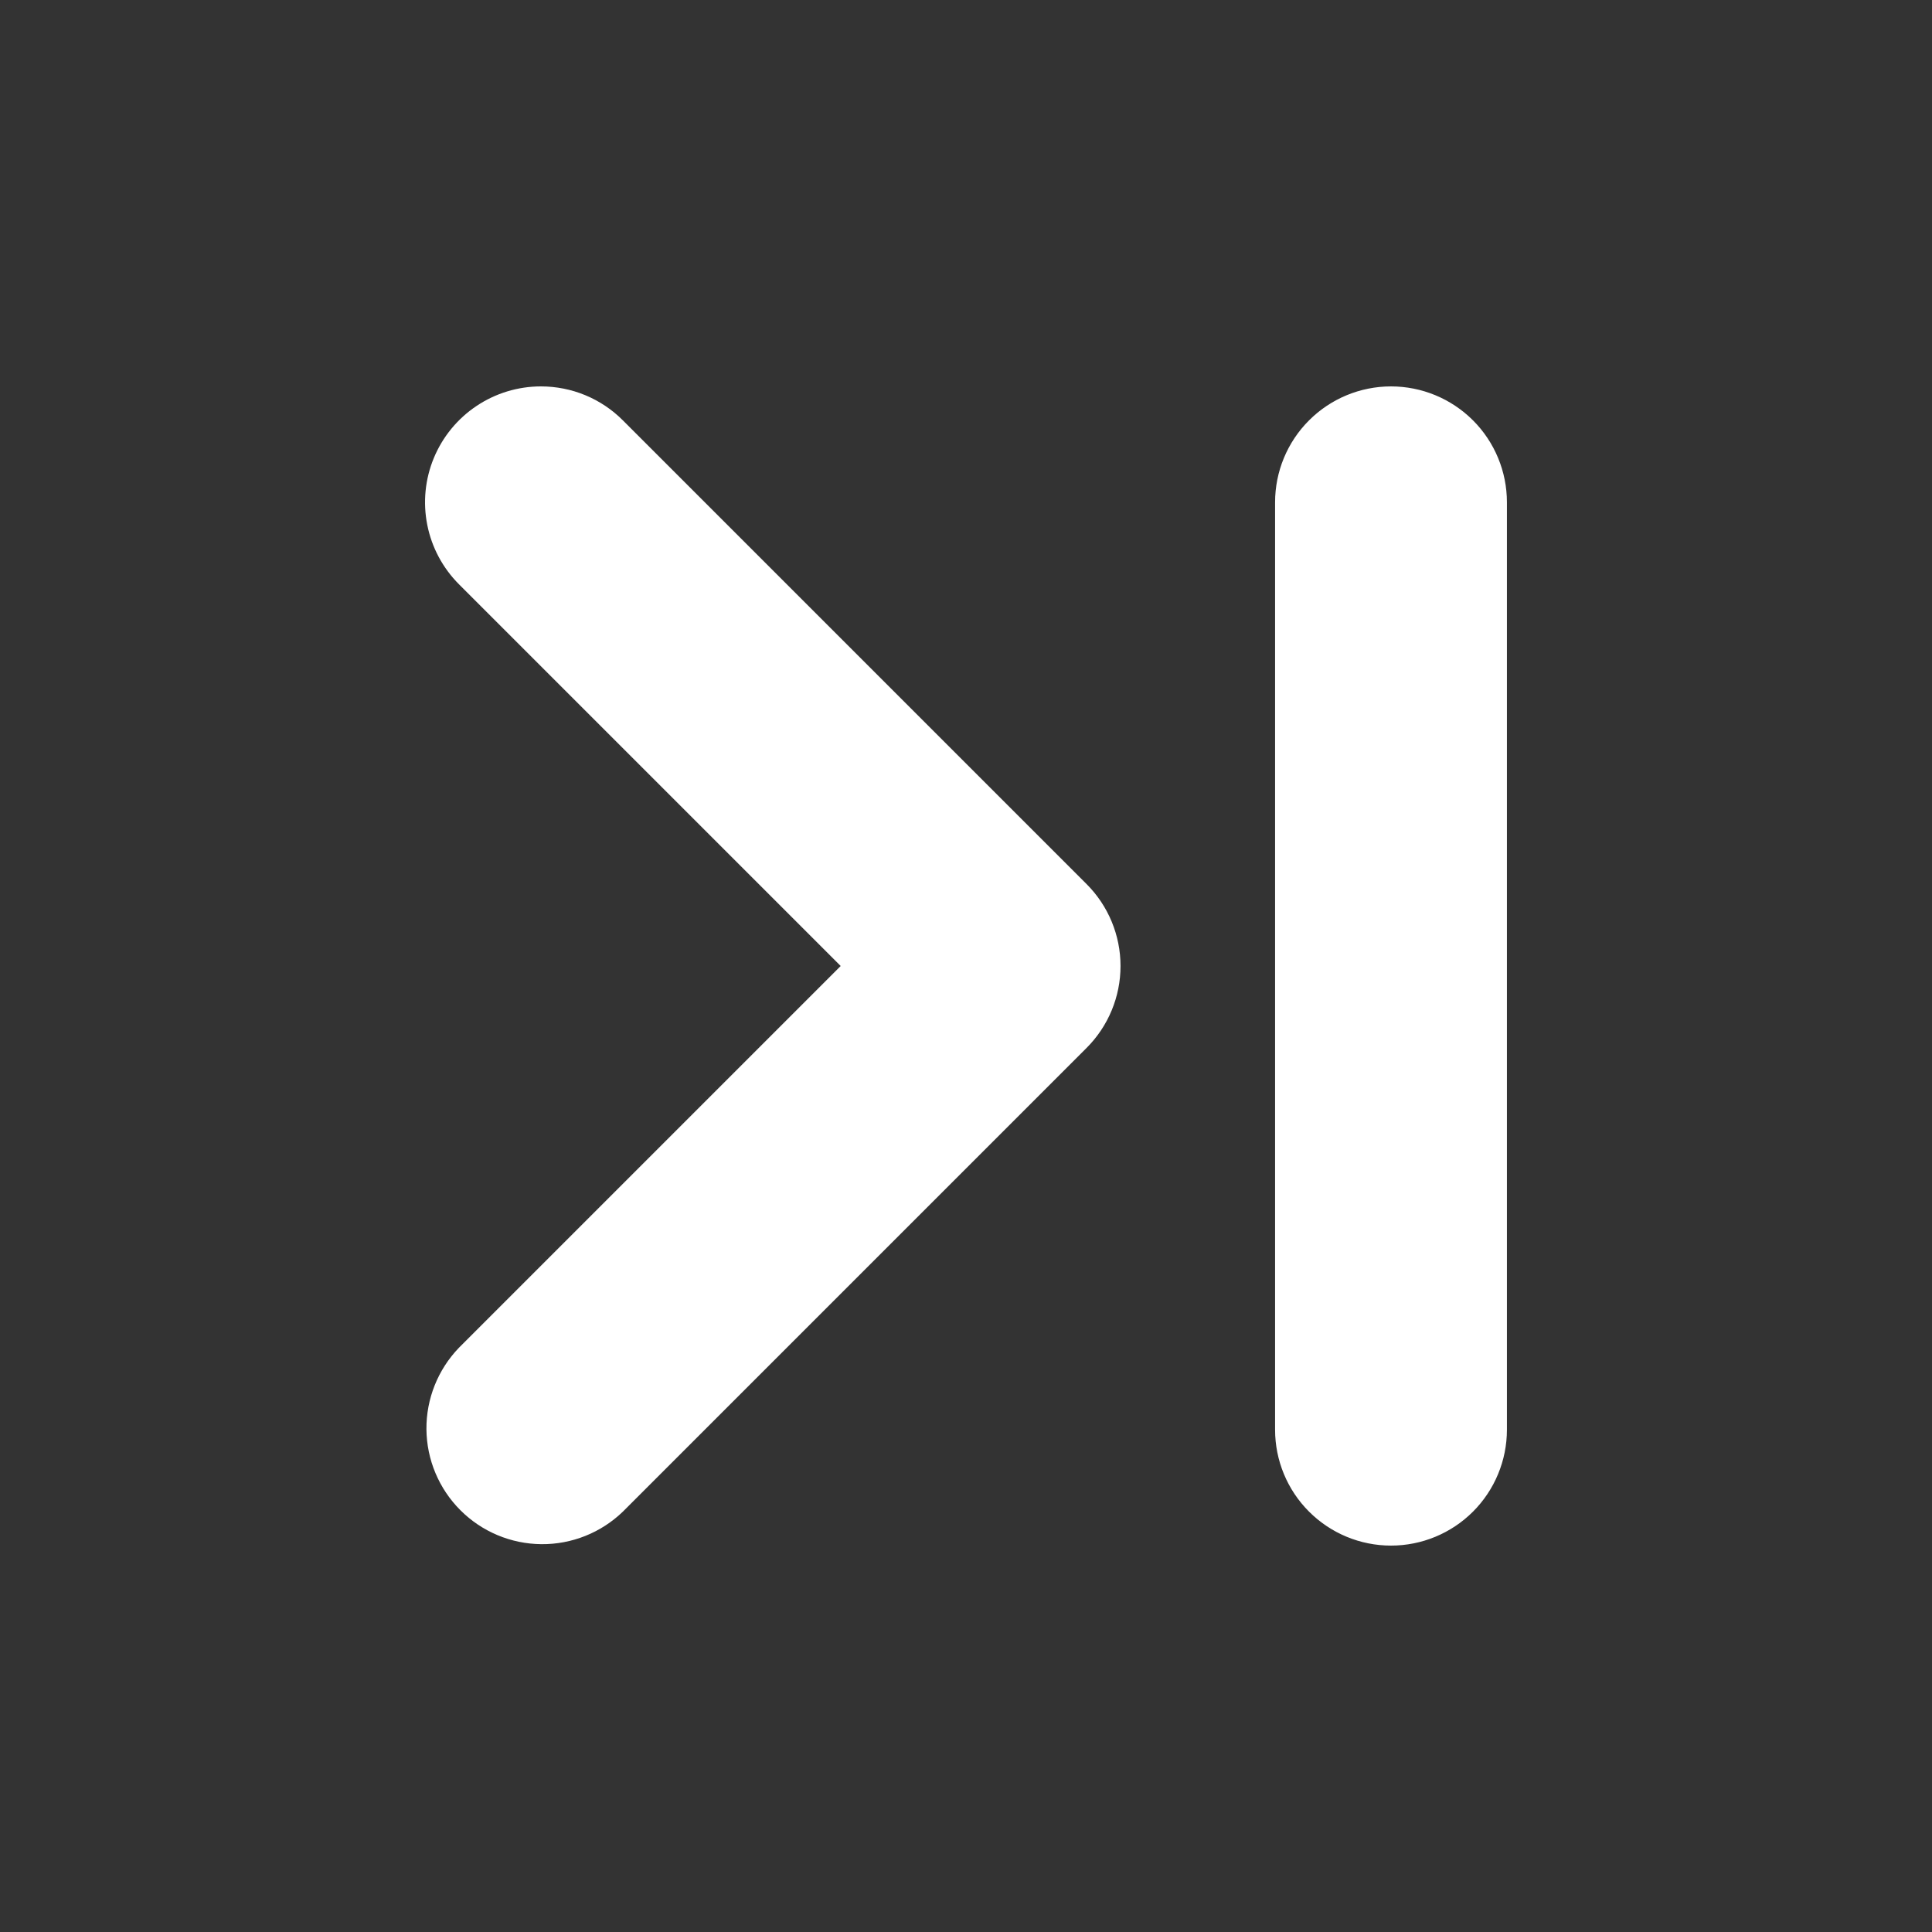 <svg width="50" height="50" viewBox="0 0 50 50" fill="none" xmlns="http://www.w3.org/2000/svg">
<rect x="0" y="0" width="50" height="50" fill="#333333" stroke="none"/>
<path d="M13.999 10C14.393 10 14.784 10.077 15.148 10.228C15.512 10.379 15.842 10.6 16.12 10.879L28.12 22.879C28.683 23.442 28.999 24.204 28.999 25C28.999 25.796 28.683 26.558 28.12 27.121L16.12 39.121C15.555 39.667 14.797 39.97 14.01 39.963C13.224 39.956 12.471 39.641 11.915 39.084C11.359 38.528 11.043 37.776 11.036 36.989C11.03 36.203 11.332 35.445 11.878 34.879L21.757 25L11.878 15.121C11.459 14.701 11.173 14.167 11.058 13.585C10.942 13.003 11.001 12.4 11.228 11.852C11.455 11.304 11.84 10.835 12.333 10.506C12.826 10.176 13.406 10 13.999 10ZM35.999 10C36.795 10 37.558 10.316 38.121 10.879C38.683 11.441 38.999 12.204 38.999 13V37C38.999 37.796 38.683 38.559 38.121 39.121C37.558 39.684 36.795 40 35.999 40C35.204 40 34.441 39.684 33.878 39.121C33.315 38.559 32.999 37.796 32.999 37V13C32.999 12.204 33.315 11.441 33.878 10.879C34.441 10.316 35.204 10 35.999 10Z" fill="white"/>
</svg>
